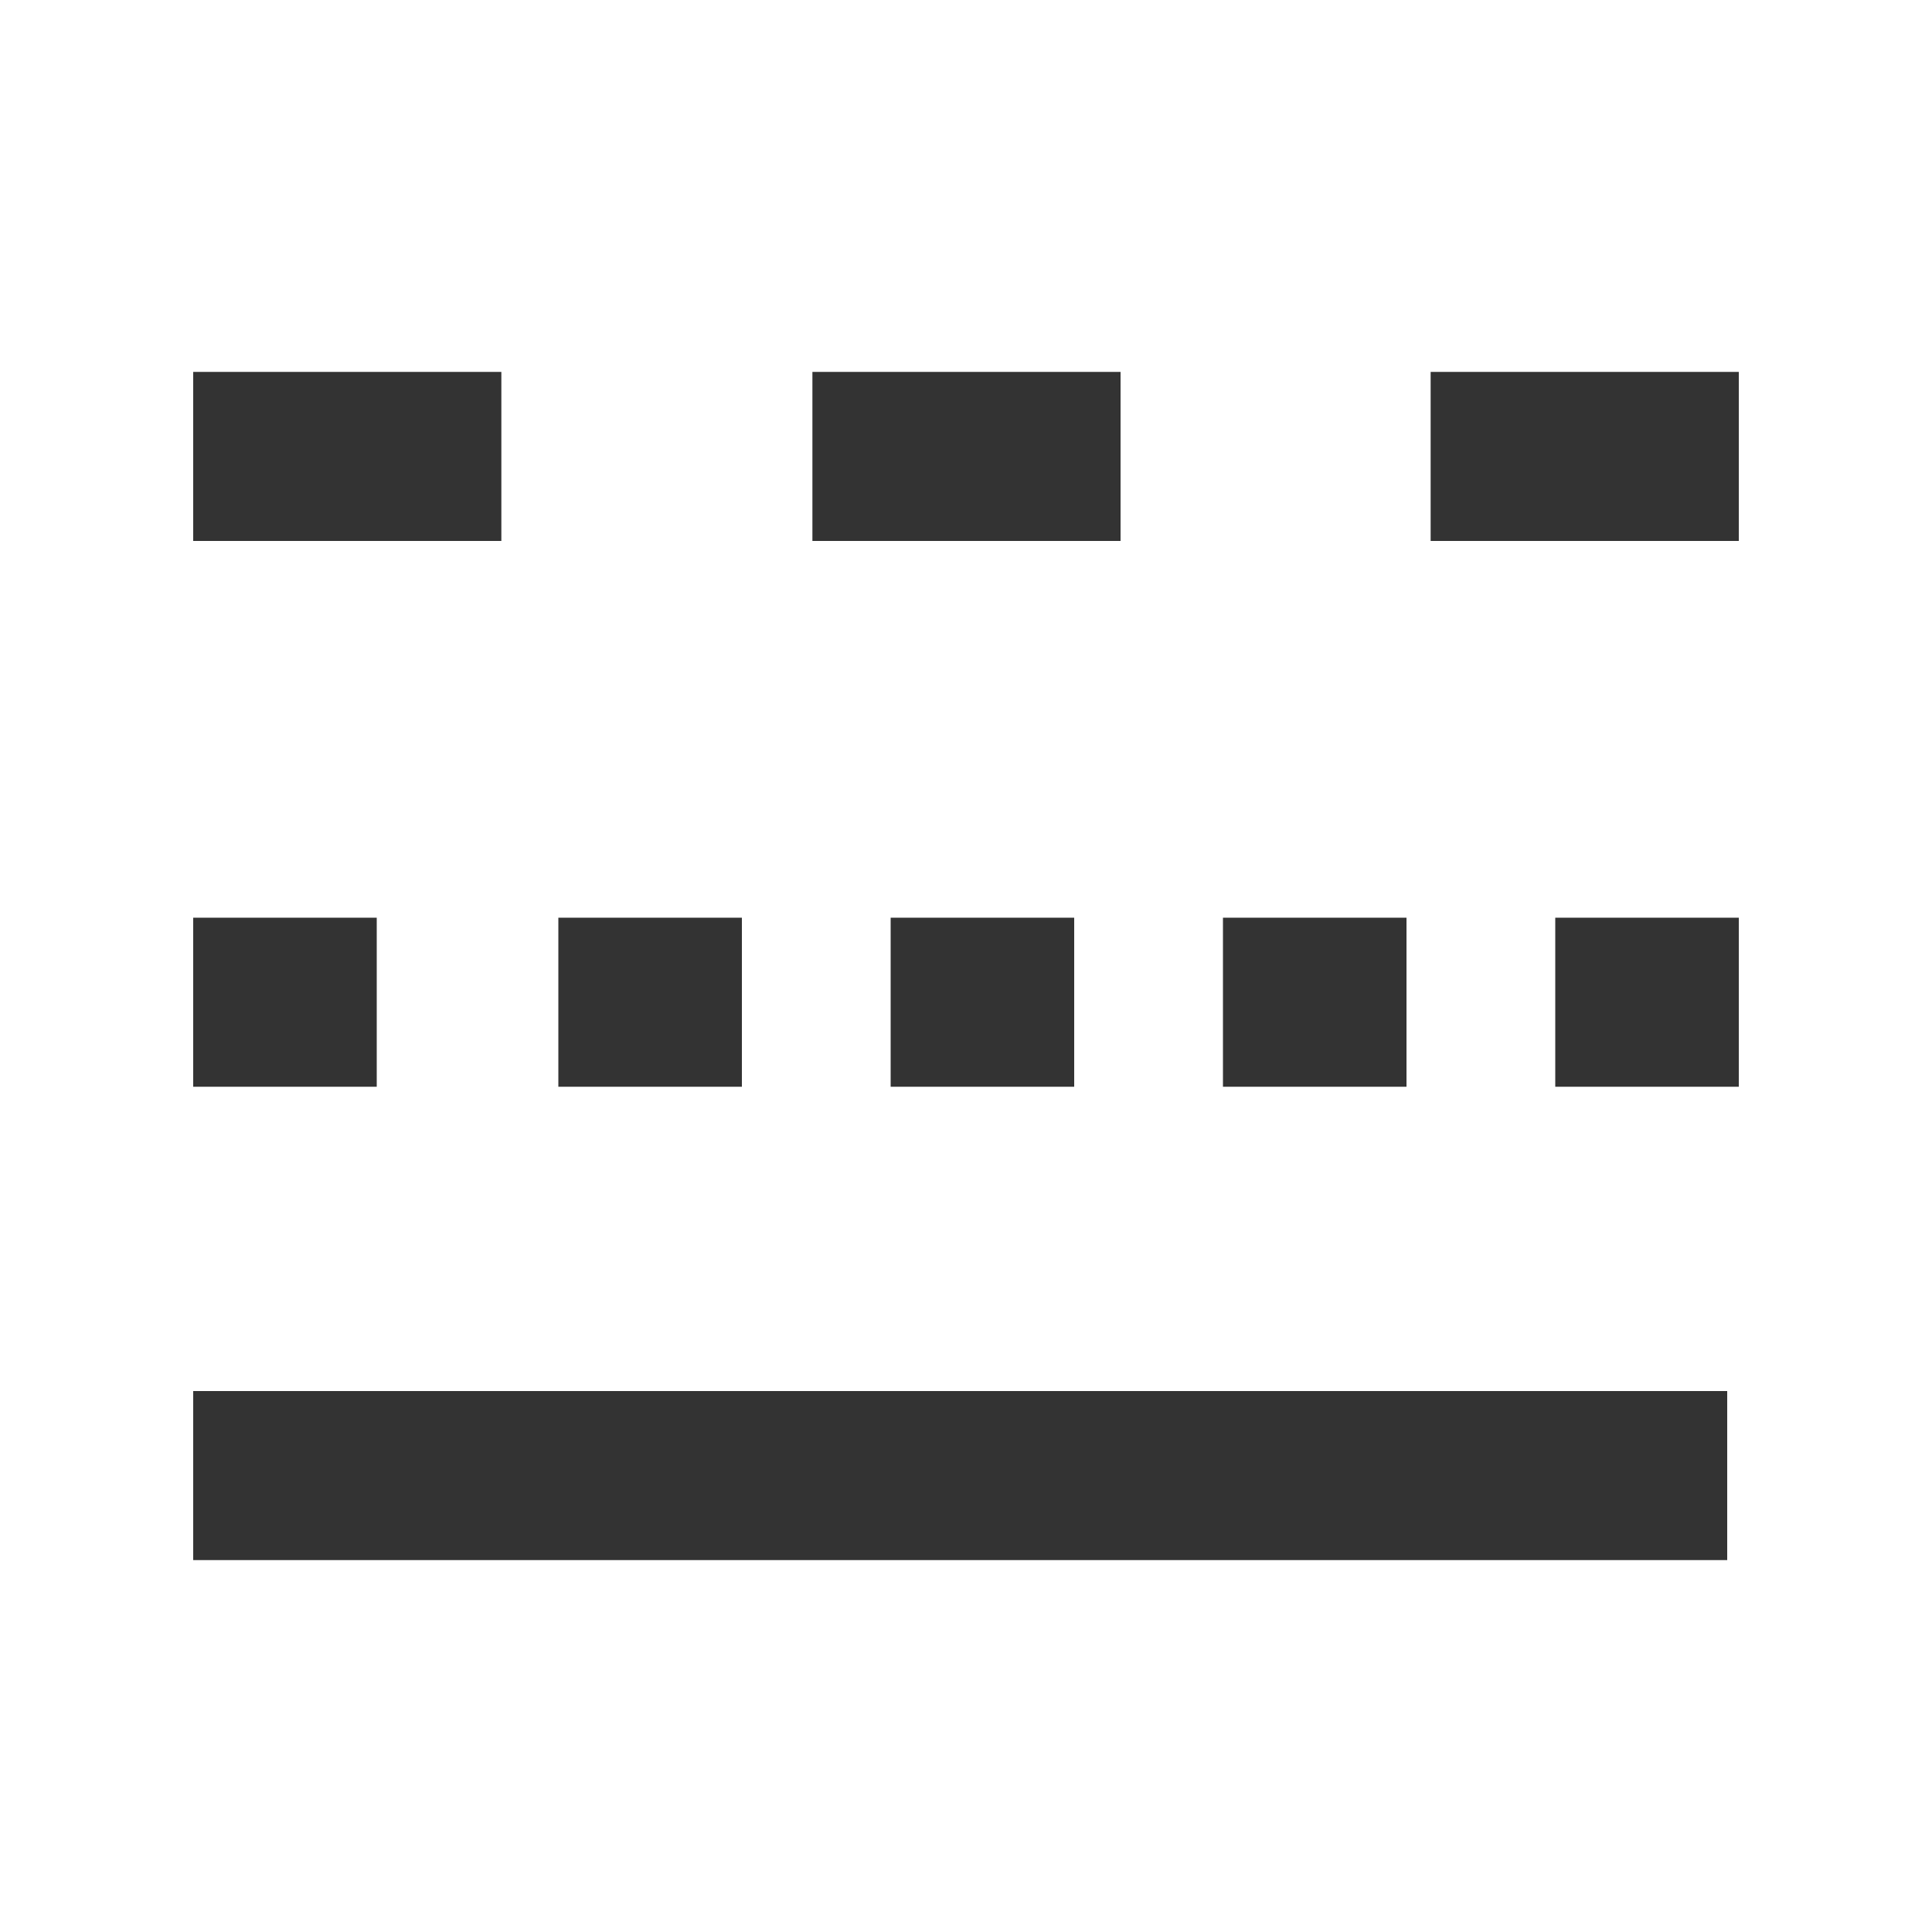 <?xml version="1.0" encoding="utf-8"?>
<!-- Generator: Adobe Illustrator 24.2.1, SVG Export Plug-In . SVG Version: 6.00 Build 0)  -->
<svg version="1.1" id="图层_2" xmlns="http://www.w3.org/2000/svg" xmlns:xlink="http://www.w3.org/1999/xlink" x="0px" y="0px"
	 viewBox="0 0 200 200" enable-background="new 0 0 200 200" xml:space="preserve">
<g>
	<rect x="20" y="38.5" fill="#333333" width="31.9" height="17.5"/>
	<rect x="84.1" y="38.5" fill="#333333" width="31.9" height="17.5"/>
	<rect x="148.1" y="38.5" fill="#333333" width="31.9" height="17.5"/>
	<rect x="20" y="144" fill="#333333" width="158.8" height="17.5"/>
	<rect x="20" y="95" fill="#333333" width="19" height="17.5"/>
	<rect x="57.8" y="95" fill="#333333" width="19" height="17.5"/>
	<rect x="92.2" y="95" fill="#333333" width="19" height="17.5"/>
	<rect x="126.6" y="95" fill="#333333" width="19" height="17.5"/>
	<rect x="161" y="95" fill="#333333" width="19" height="17.5"/>
</g>
</svg>
